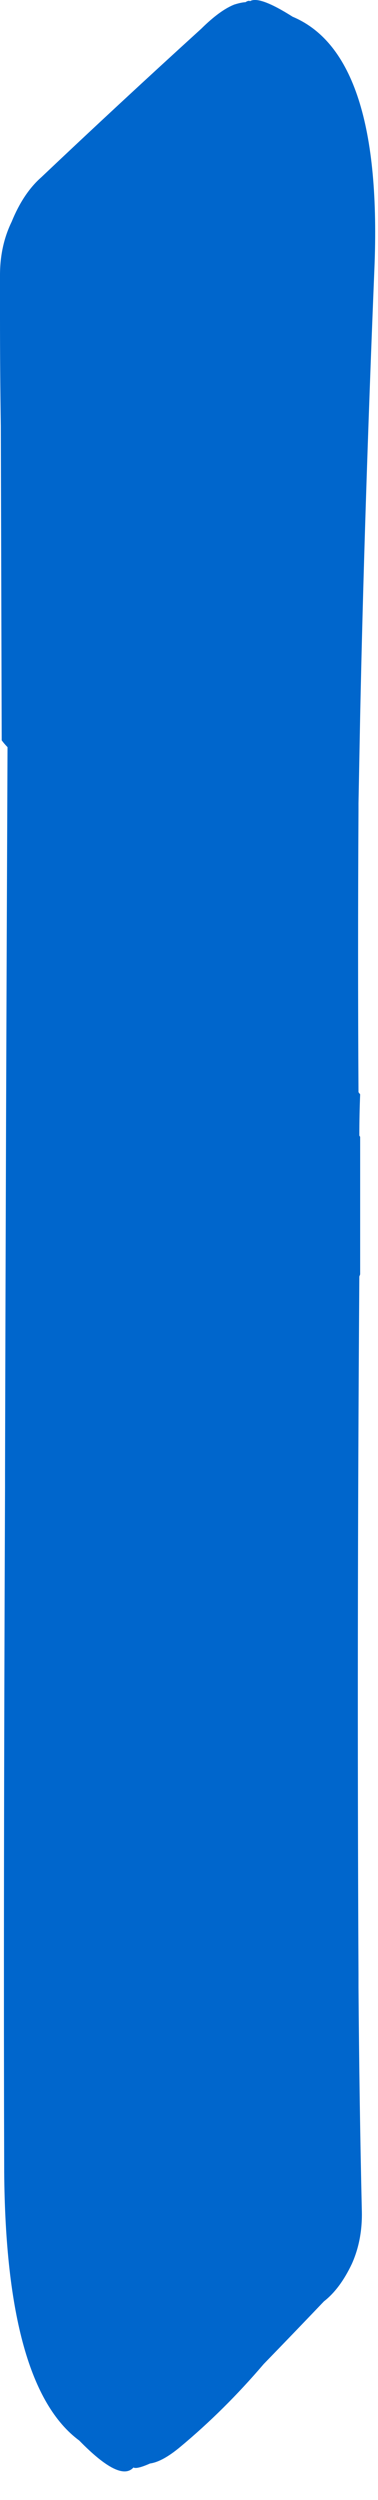 <?xml version="1.0"?>
<!DOCTYPE svg PUBLIC "-//W3C//DTD SVG 1.1//EN" "http://www.w3.org/Graphics/SVG/1.1/DTD/svg11.dtd">
<svg version='1.1' width='10px' height='66px' xmlns='http://www.w3.org/2000/svg' xmlns:xlink='http://www.w3.org/1999/xlink'>
	<g transform="translate(-82.257,-111.499)">
		<path d="M 82.257 118.765 Q 82.257 117.987 82.565 117.354 Q 82.872 116.6 83.347 116.181 Q 85.375 114.262 87.585 112.254 Q 88.076 111.769 88.456 111.619 Q 88.646 111.56 88.751 111.557 Q 88.829 111.504 88.874 111.529 Q 89.116 111.382 89.999 111.941 Q 92.403 112.951 92.16 118.638 Q 91.896 125.107 91.785 130.407 Q 91.763 131.568 91.741 132.706 Q 91.741 132.806 91.741 132.884 Q 91.719 136.697 91.741 140.334 L 91.785 140.39 Q 91.763 140.934 91.763 141.478 L 91.785 141.512 Q 91.785 143.338 91.785 145.143 L 91.763 145.199 Q 91.697 154.718 91.741 163.619 Q 91.741 163.791 91.741 163.963 Q 91.763 166.982 91.829 169.847 Q 91.852 170.625 91.566 171.263 Q 91.253 171.924 90.828 172.254 Q 90.006 173.115 89.234 173.909 Q 88.198 175.122 87.031 176.093 Q 86.556 176.49 86.227 176.535 Q 85.875 176.691 85.787 176.641 Q 85.434 177.035 84.353 175.929 Q 82.412 174.496 82.368 168.849 Q 82.346 161.885 82.39 150.775 Q 82.39 150.603 82.39 150.431 Q 82.412 141.301 82.456 131.224 Q 82.368 131.134 82.302 131.044 L 82.279 122.75 Q 82.257 121.318 82.257 119.863 Q 82.257 119.325 82.257 118.809 L 82.257 118.765" fill="#0066CC"/>
	</g>
</svg>
